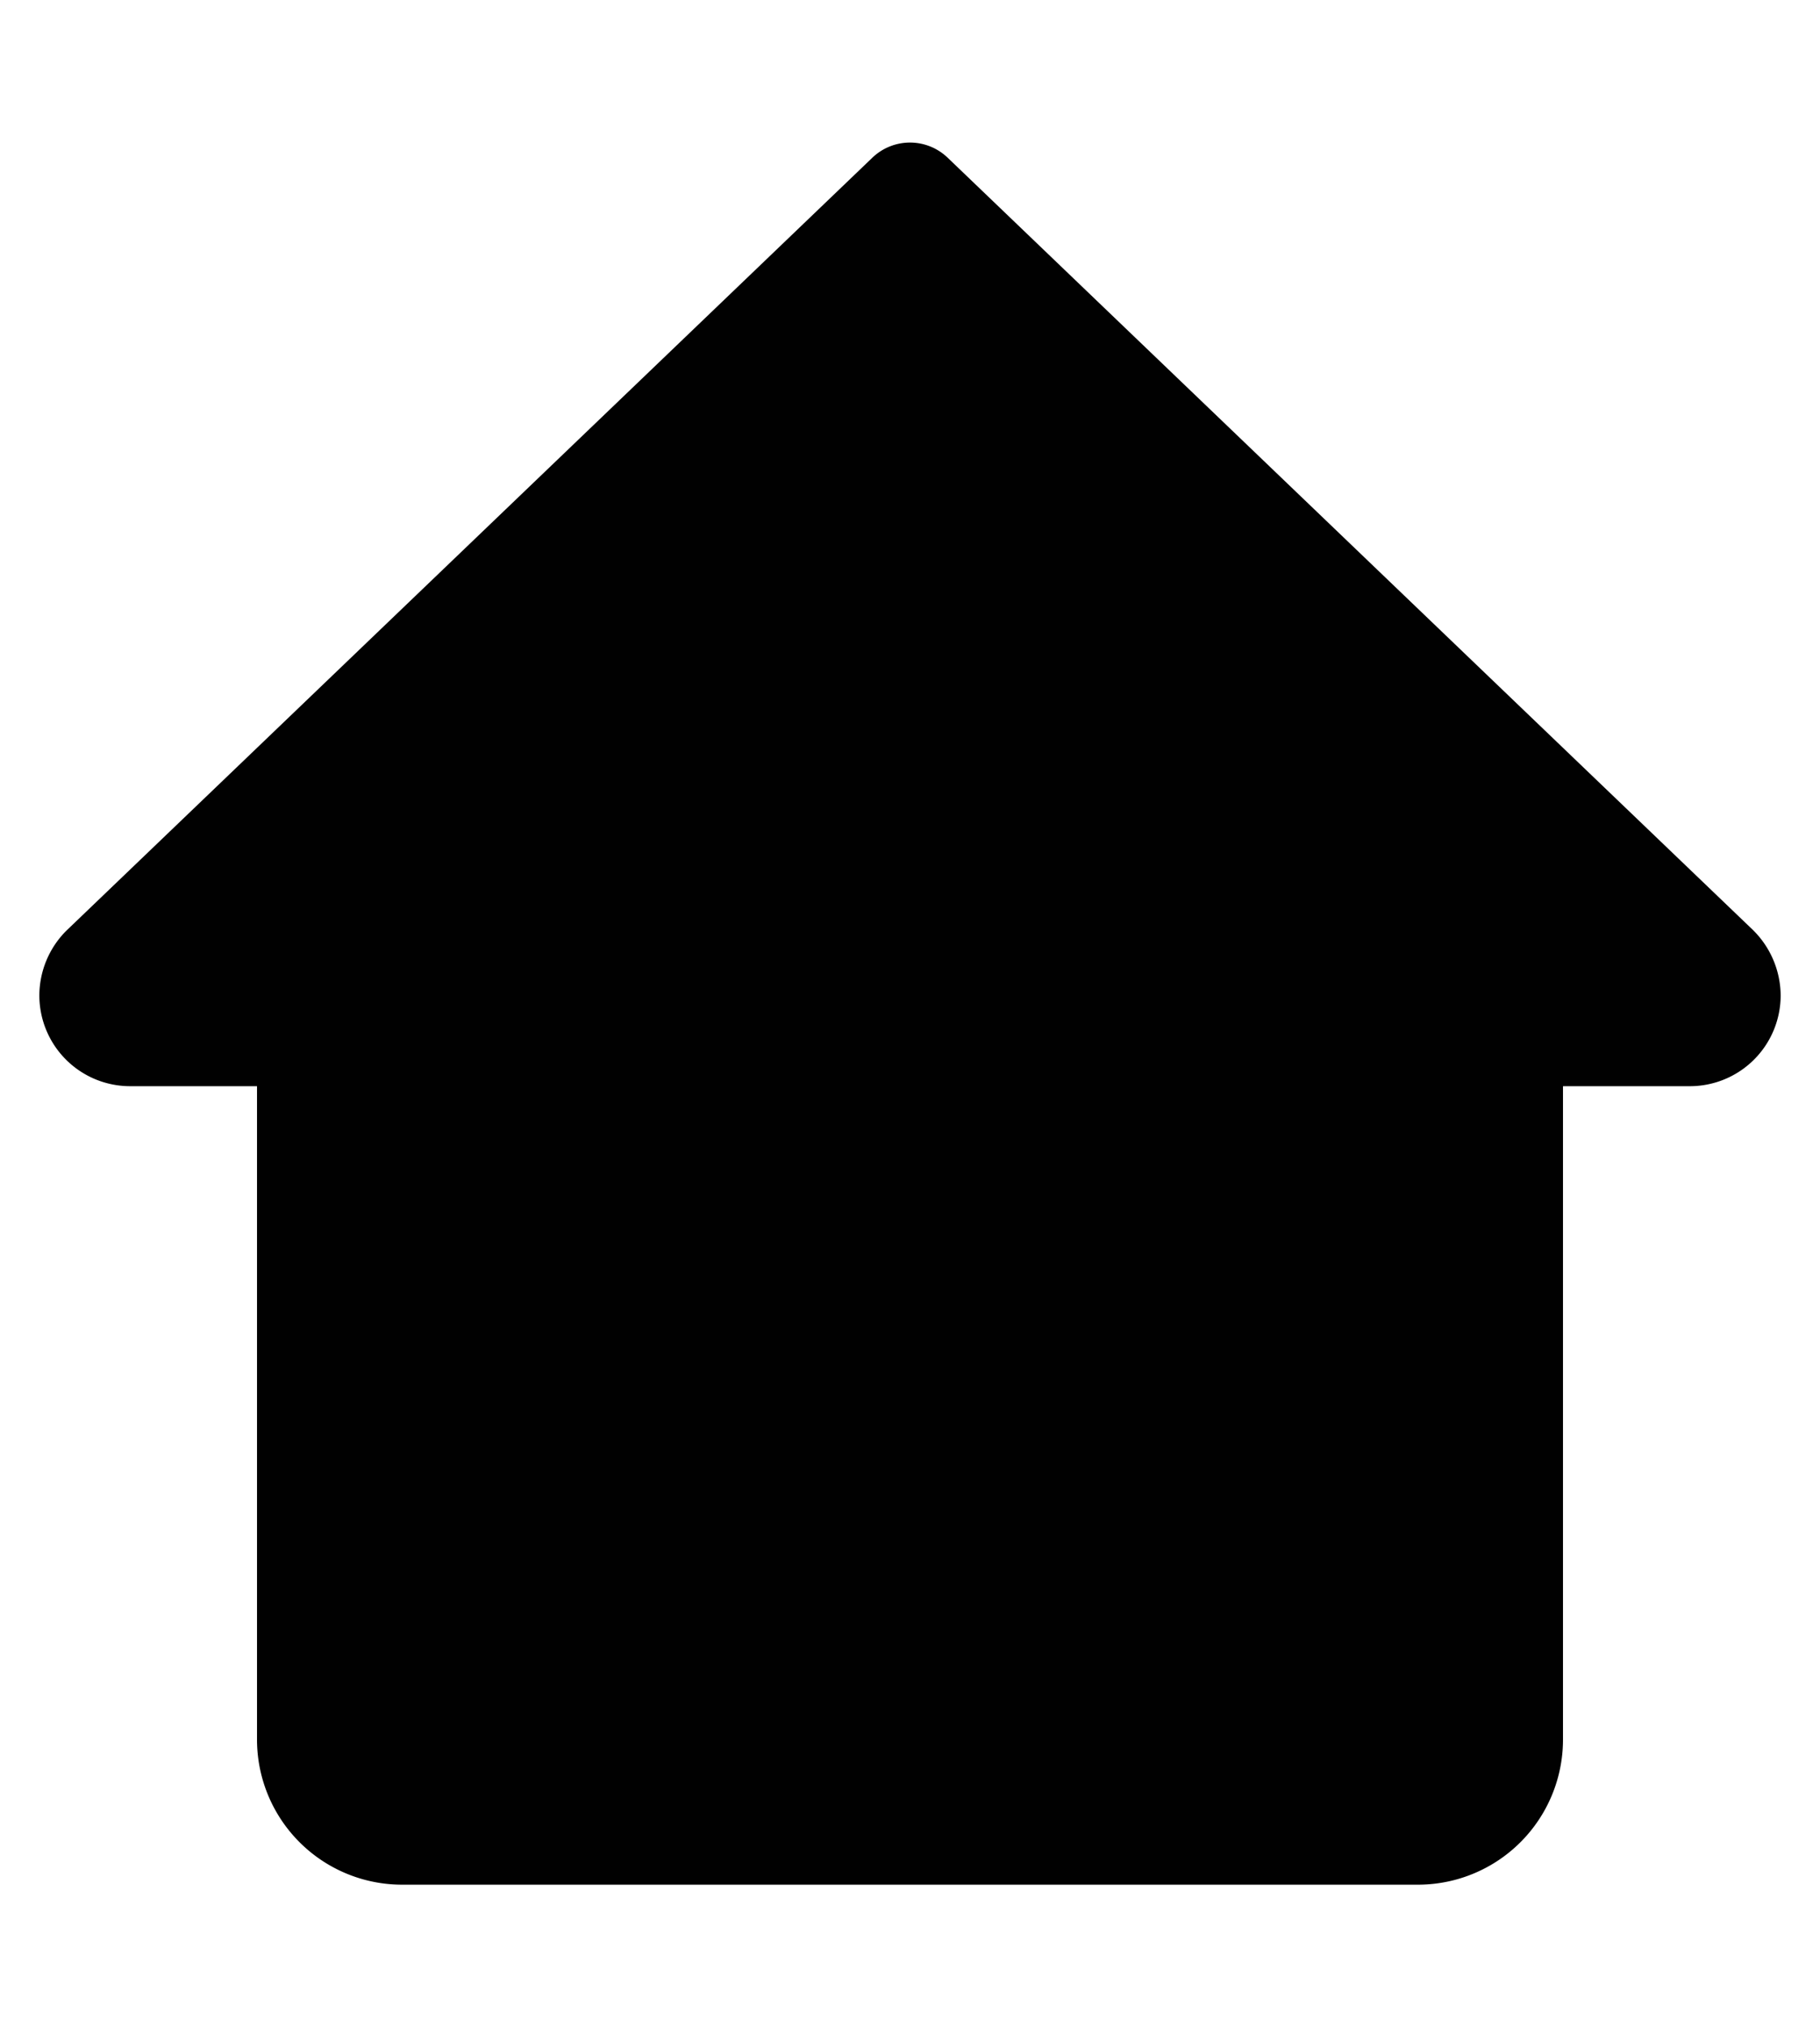 <svg id="Calque_1" data-name="Calque 1" xmlns="http://www.w3.org/2000/svg" width="30cm" height="33.4cm" viewBox="0 0 850.394 946.772">
  <path d="M819.093,434.357,442.789,73.652a25.417,25.417,0,0,0-35.184,0L30.928,434.729a42.965,42.965,0,0,0-12.545,30.174,42.438,42.438,0,0,0,42.379,42.378h59.325V812.393a67.784,67.784,0,0,0,67.77,67.798H662.503a67.784,67.784,0,0,0,67.805-67.764V507.283h59.325a42.438,42.438,0,0,0,42.379-42.378A43.281,43.281,0,0,0,819.093,434.357Z" fill="#010101"/>
</svg>
